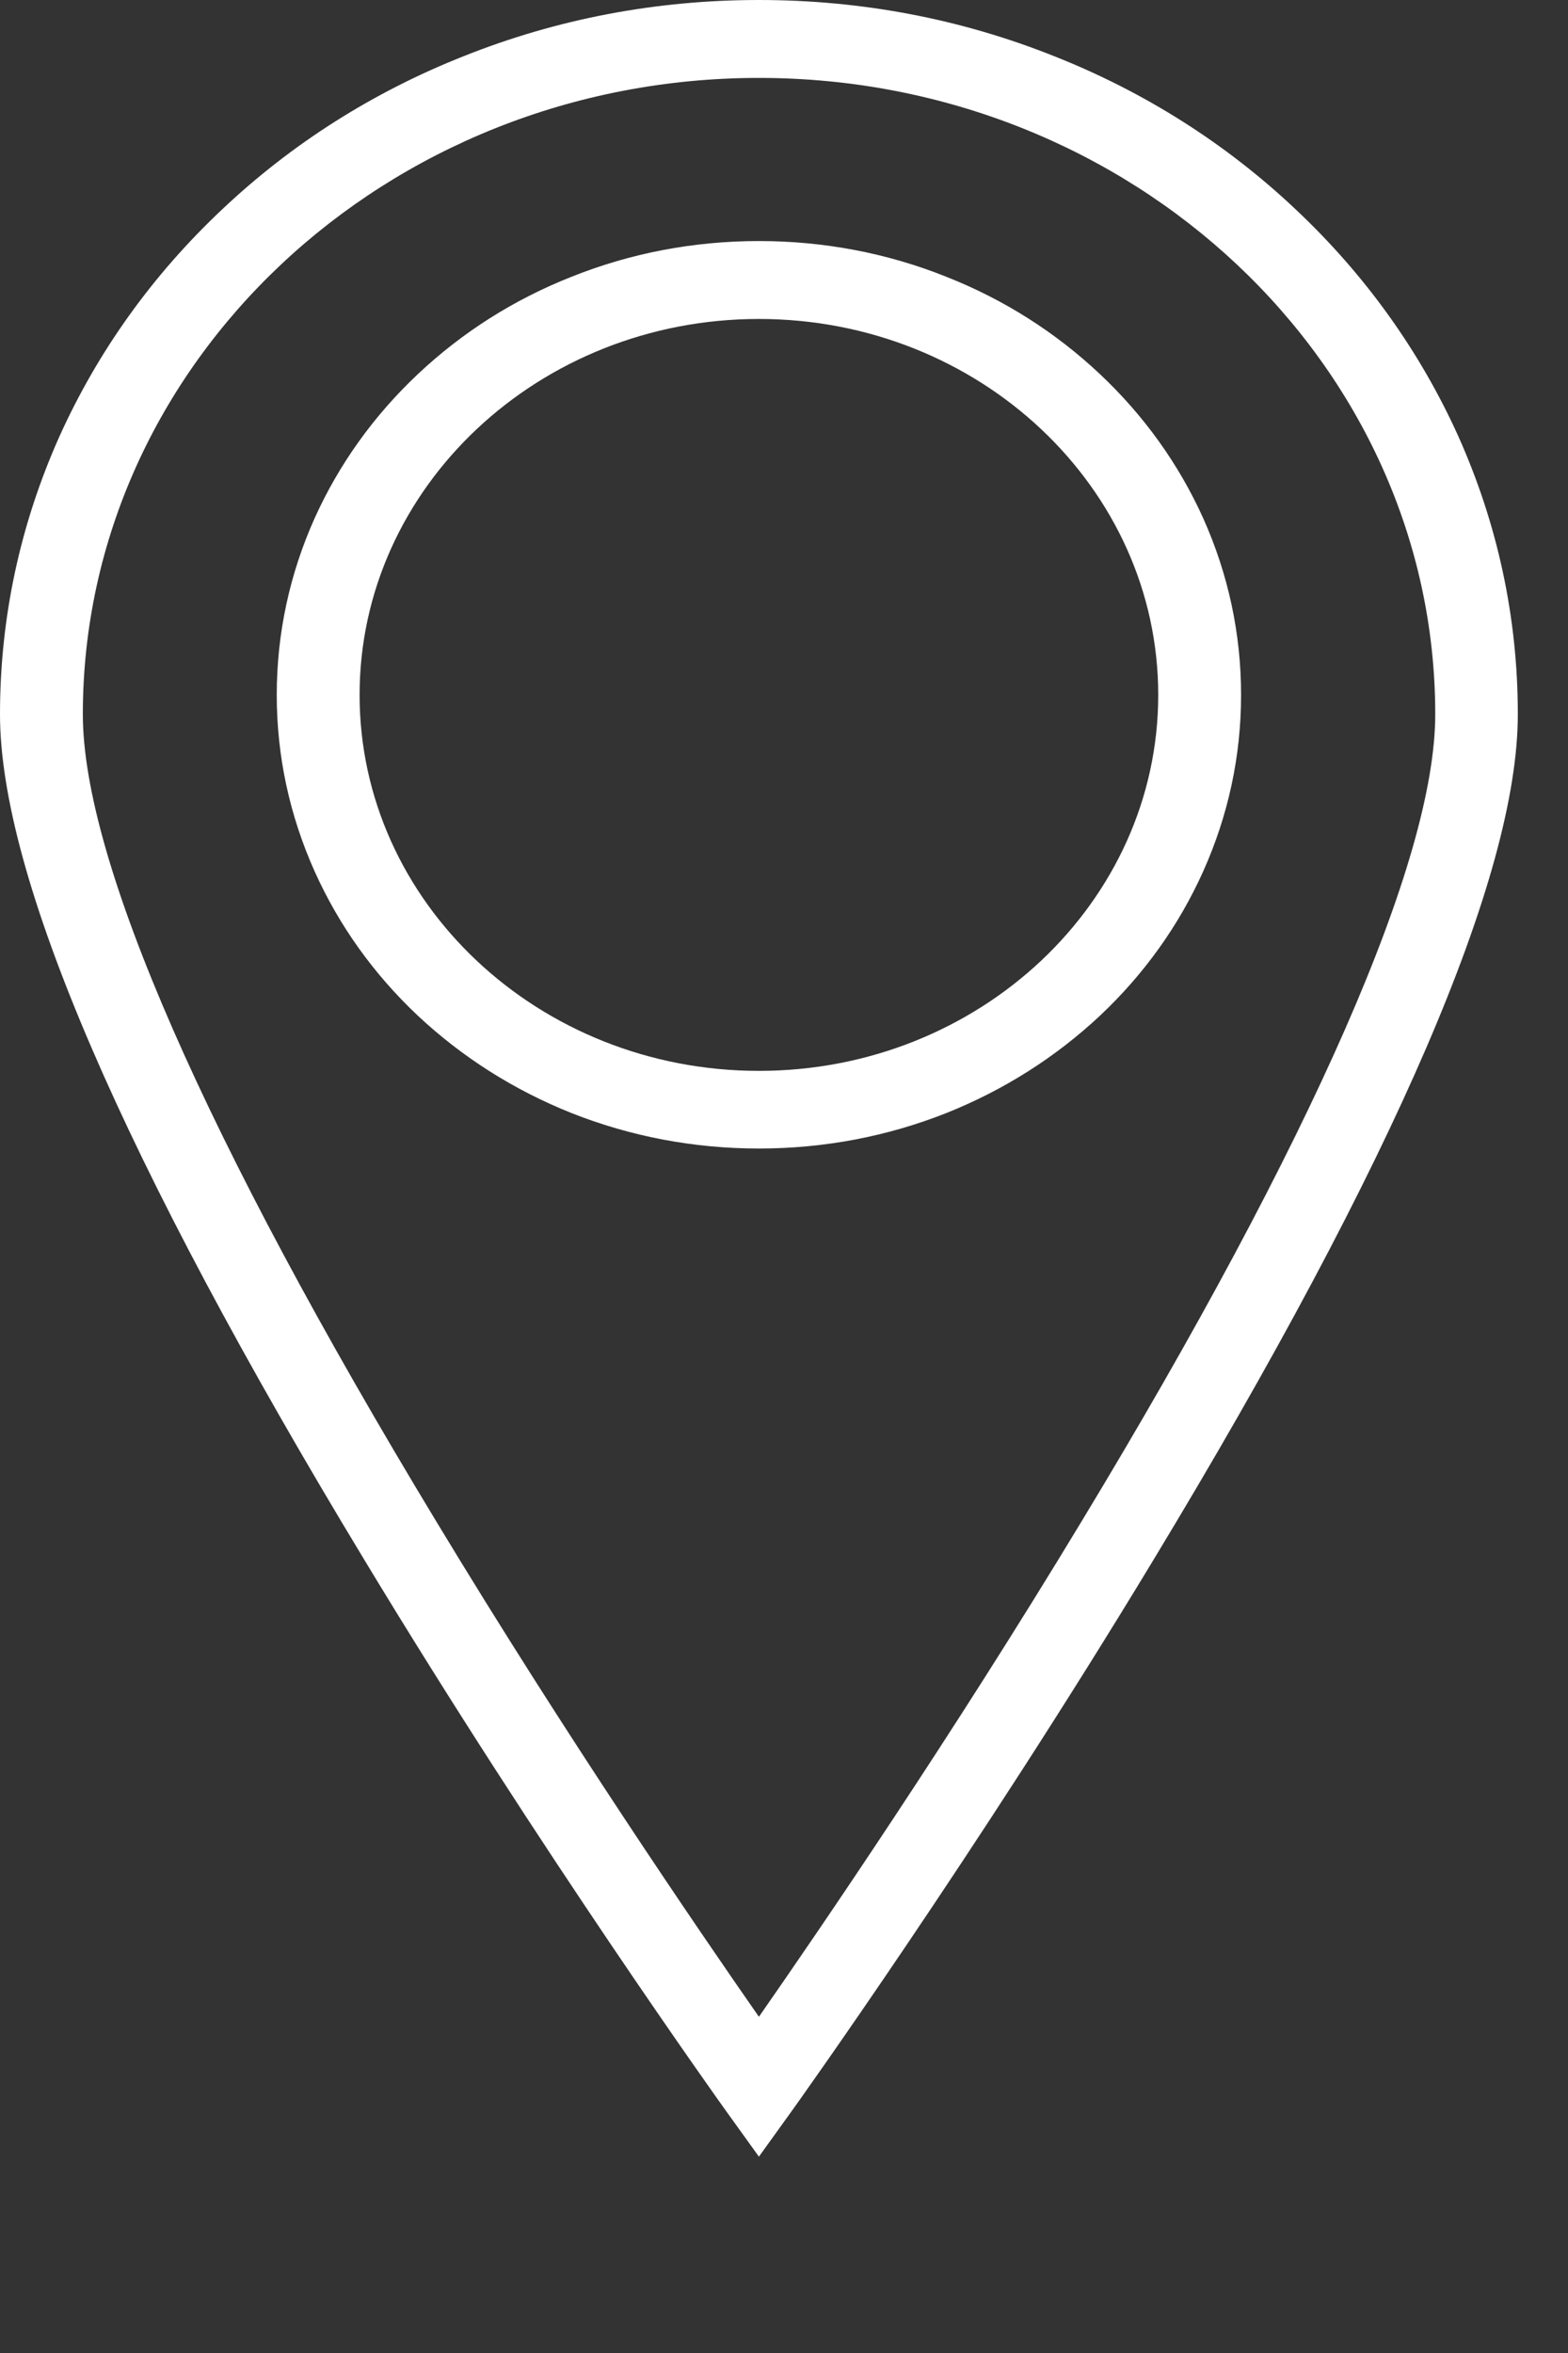 <svg width="6" height="9" viewBox="0 0 6 9" fill="none" xmlns="http://www.w3.org/2000/svg">
<rect x="0" y="0" width="6" height="9" fill="#333333" stroke="none"/>
<path d="M2.904 8.249L2.773 8.067C2.766 8.057 2.075 7.093 1.394 5.966C0.469 4.438 0 3.349 0 2.732C0 2.363 0.077 2.005 0.228 1.668C0.375 1.343 0.584 1.051 0.851 0.8C1.117 0.549 1.428 0.352 1.774 0.215C2.132 0.072 2.512 0 2.904 0C3.296 0 3.676 0.072 4.034 0.215C4.38 0.352 4.691 0.549 4.957 0.8C5.224 1.051 5.433 1.343 5.58 1.668C5.731 2.005 5.808 2.363 5.808 2.732C5.808 3.349 5.339 4.438 4.414 5.966C3.733 7.093 3.042 8.057 3.035 8.067L2.904 8.249H2.904ZM2.904 0.298C1.477 0.298 0.317 1.39 0.317 2.732C0.317 3.289 0.784 4.356 1.668 5.817C2.167 6.643 2.672 7.381 2.904 7.714C3.136 7.381 3.641 6.643 4.14 5.817C5.024 4.356 5.492 3.289 5.492 2.732C5.492 1.39 4.331 0.298 2.904 0.298V0.298ZM2.904 4.393C2.655 4.393 2.413 4.347 2.186 4.257C1.966 4.169 1.769 4.044 1.599 3.885C1.43 3.726 1.297 3.54 1.204 3.333C1.108 3.119 1.059 2.892 1.059 2.658C1.059 2.424 1.108 2.196 1.204 1.982C1.297 1.776 1.43 1.59 1.599 1.431C1.769 1.271 1.966 1.146 2.186 1.059C2.413 0.968 2.655 0.922 2.904 0.922C3.153 0.922 3.395 0.968 3.622 1.059C3.842 1.146 4.039 1.271 4.209 1.431C4.378 1.59 4.511 1.776 4.604 1.982C4.7 2.196 4.749 2.424 4.749 2.658C4.749 2.892 4.7 3.119 4.604 3.333C4.511 3.54 4.378 3.726 4.209 3.885C4.039 4.044 3.842 4.169 3.622 4.257C3.395 4.347 3.153 4.393 2.904 4.393V4.393ZM2.904 1.22C2.061 1.22 1.376 1.865 1.376 2.658C1.376 3.451 2.061 4.096 2.904 4.096C3.747 4.096 4.432 3.451 4.432 2.658C4.432 1.865 3.747 1.22 2.904 1.22V1.22Z" fill="white"/>
</svg>
